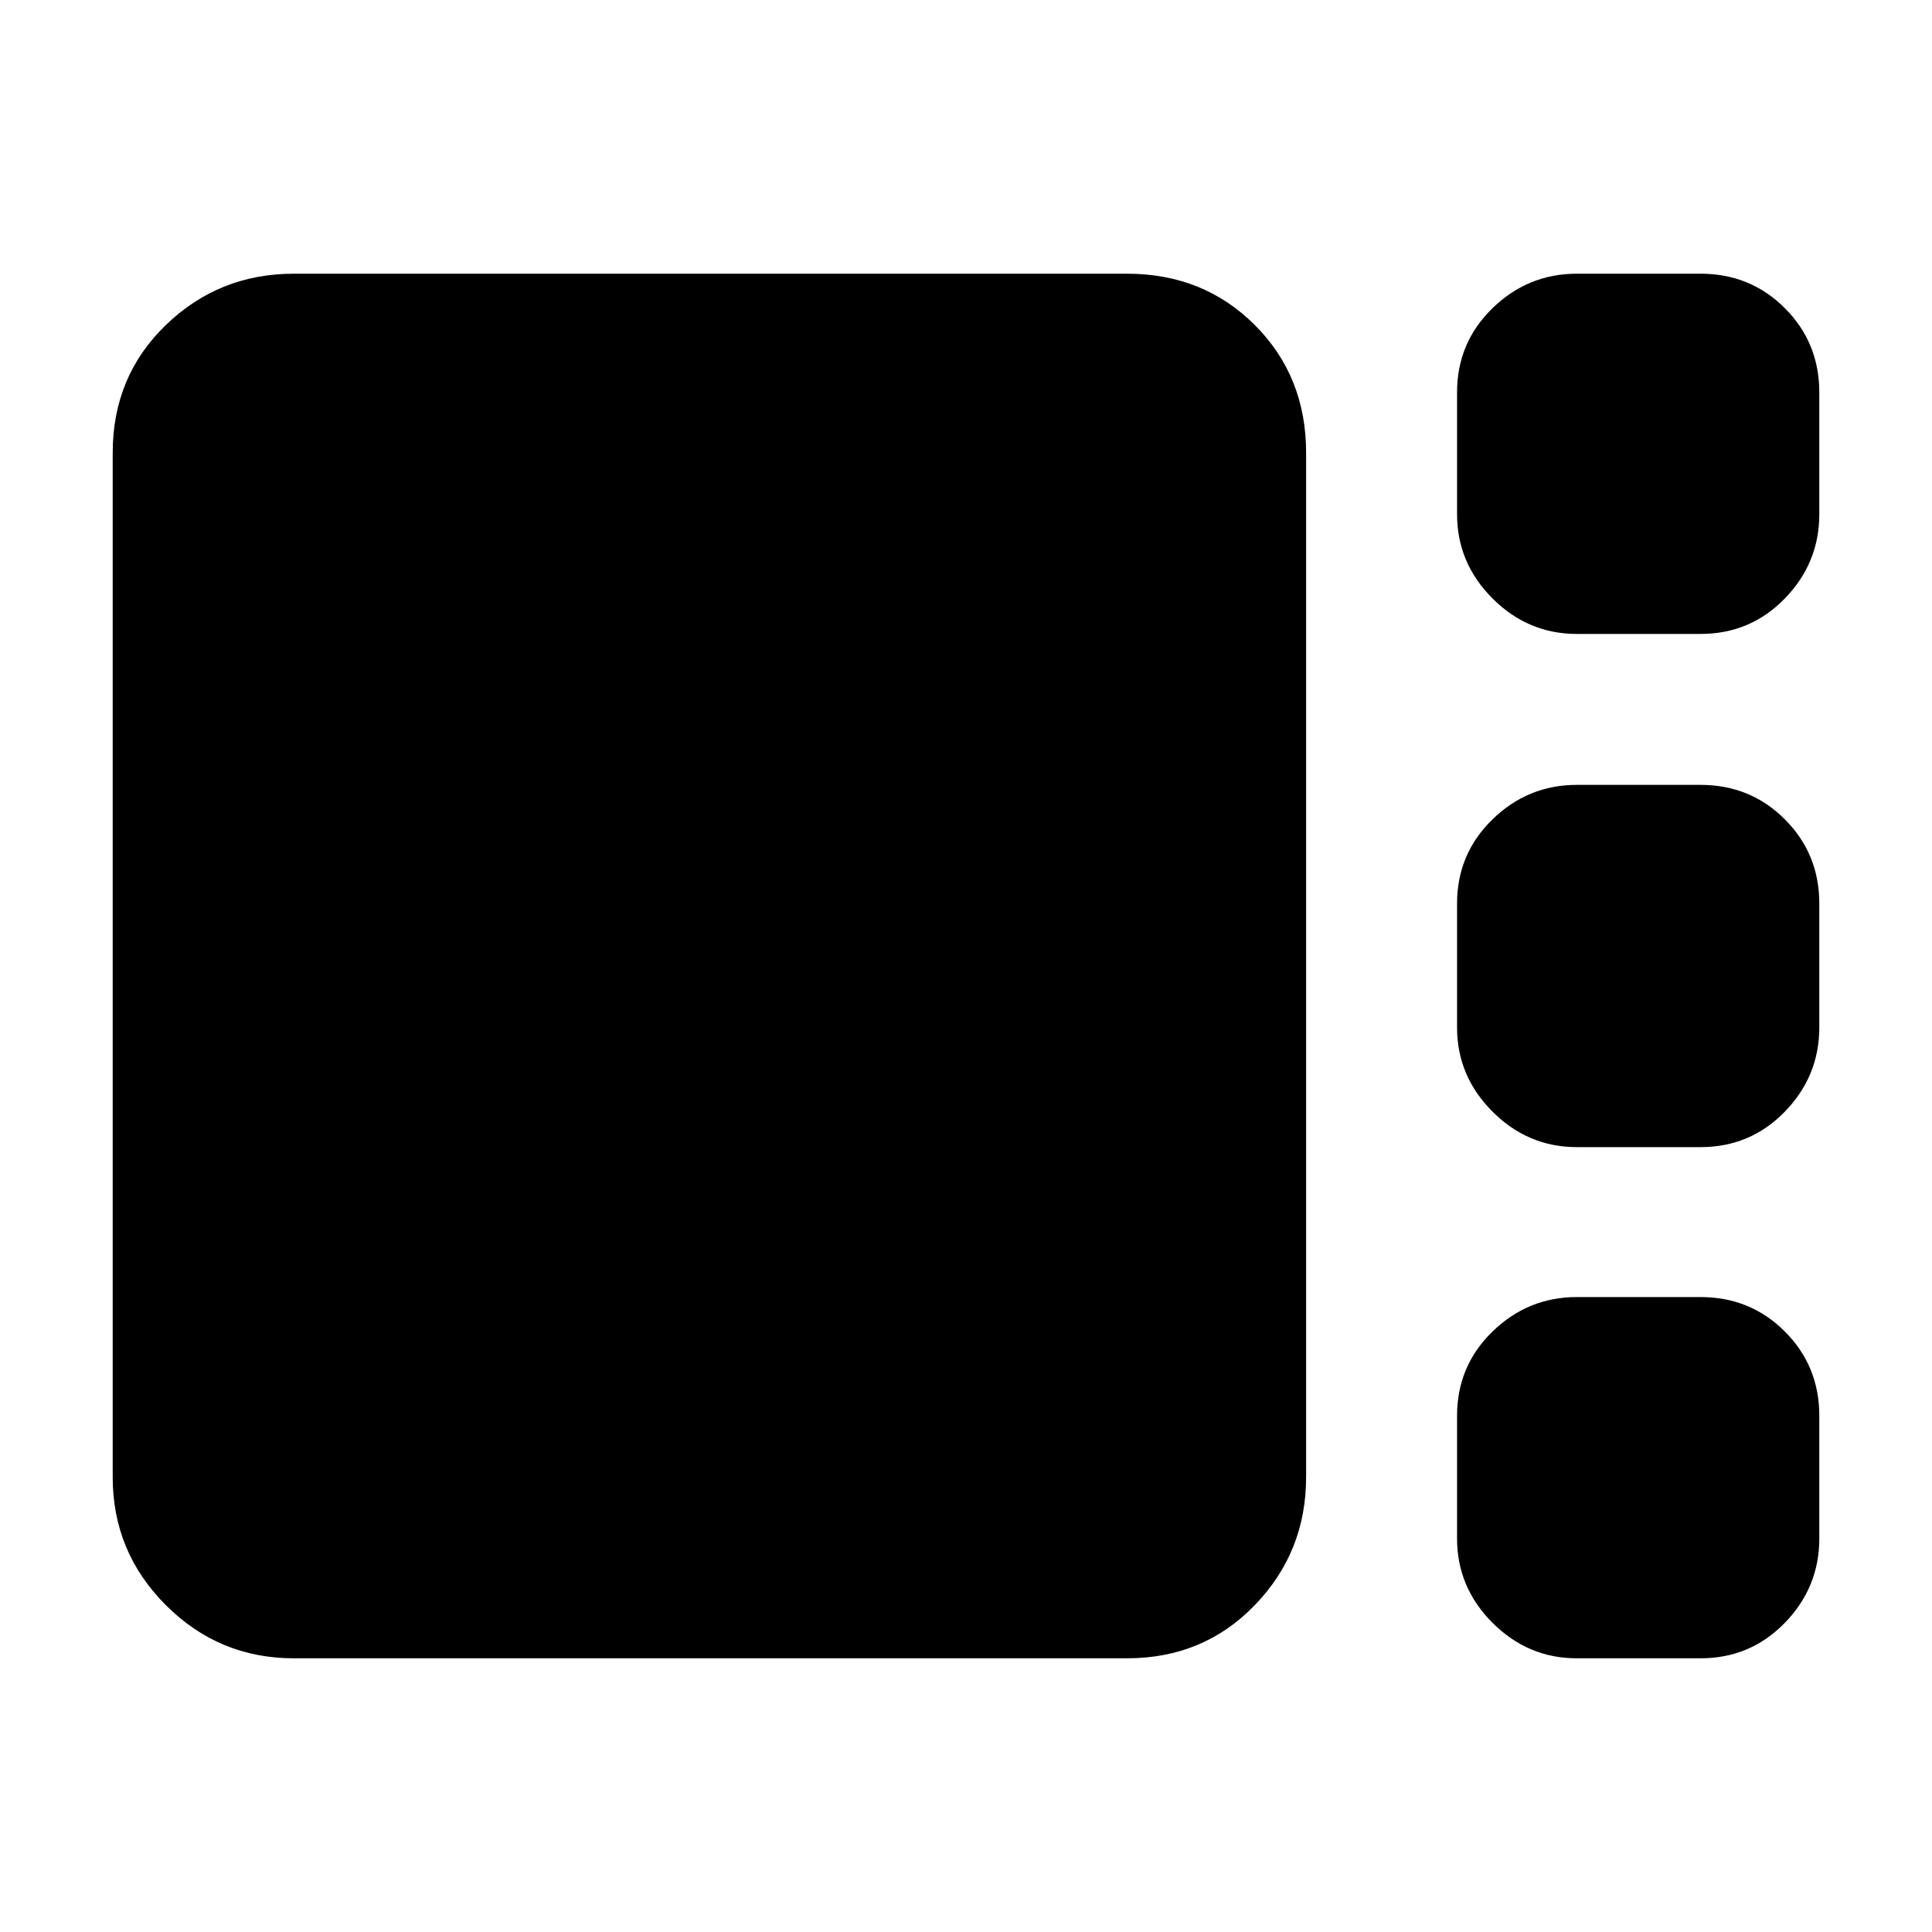 <svg xmlns="http://www.w3.org/2000/svg" height="24" viewBox="0 -960 960 960" width="24"><path d="M783.5-645q-24.25 0-41.87-17.63Q724-680.25 724-704.5V-765q0-24.75 17.63-41.88Q759.25-824 783.5-824H845q24.75 0 41.88 17.12Q904-789.75 904-765v60.5q0 24.25-17.12 41.87Q869.75-645 845-645h-61.5Zm0 255q-24.25 0-41.87-17.63Q724-425.25 724-449.5V-511q0-24.75 17.63-41.88Q759.25-570 783.5-570H845q24.75 0 41.88 17.12Q904-535.75 904-511v61.5q0 24.25-17.12 41.87Q869.75-390 845-390h-61.5ZM146-136q-37.19 0-63.59-26.41Q56-188.81 56-226v-509q0-38 26.41-63.5Q108.81-824 146-824h414q38 0 63.5 25.5T649-735v509q0 37.19-25.5 63.59Q598-136 560-136H146Zm637.5 0q-24.25 0-41.87-17.63Q724-171.25 724-195.5v-61q0-24.75 17.63-41.88 17.62-17.12 41.87-17.12H845q24.75 0 41.88 17.12Q904-281.25 904-256.5v61q0 24.25-17.12 41.87Q869.75-136 845-136h-61.5Z"/></svg>